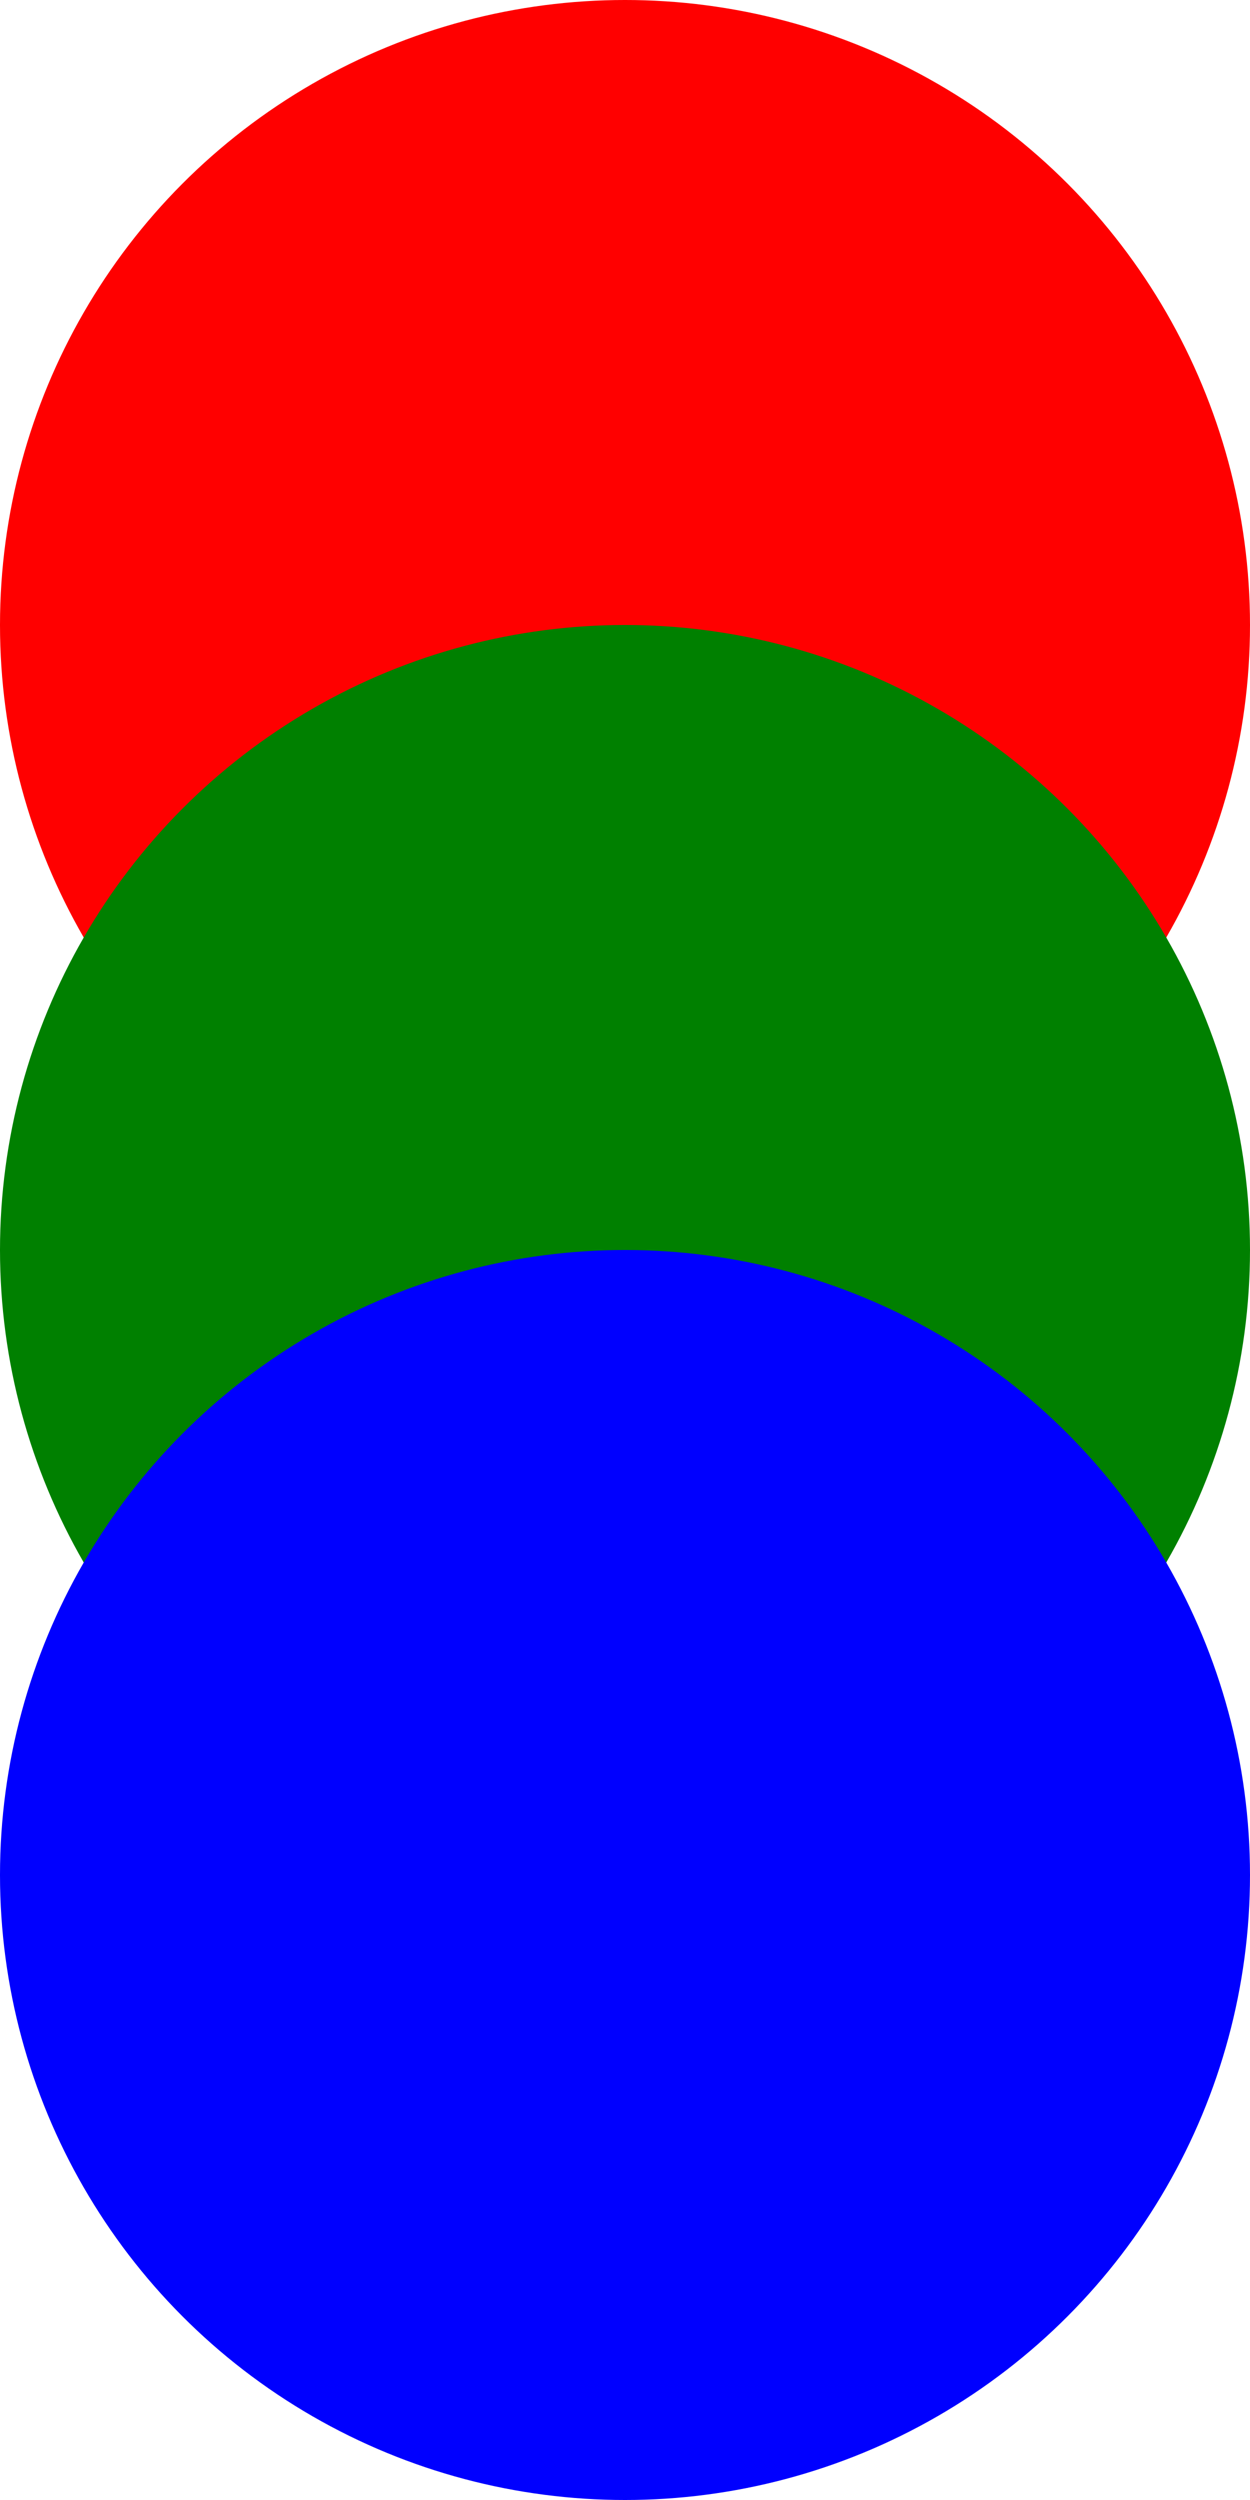 <svg version="1.1" xmlns="http://www.w3.org/2000/svg" height="200" width="100">
	<g>
		<circle cx="50" cy="50" r="50" fill="red" />
		<circle cx="50" cy="100" r="50" fill="green" />
		<circle cx="50" cy="150" r="50" fill="blue" />
	</g>
</svg>
